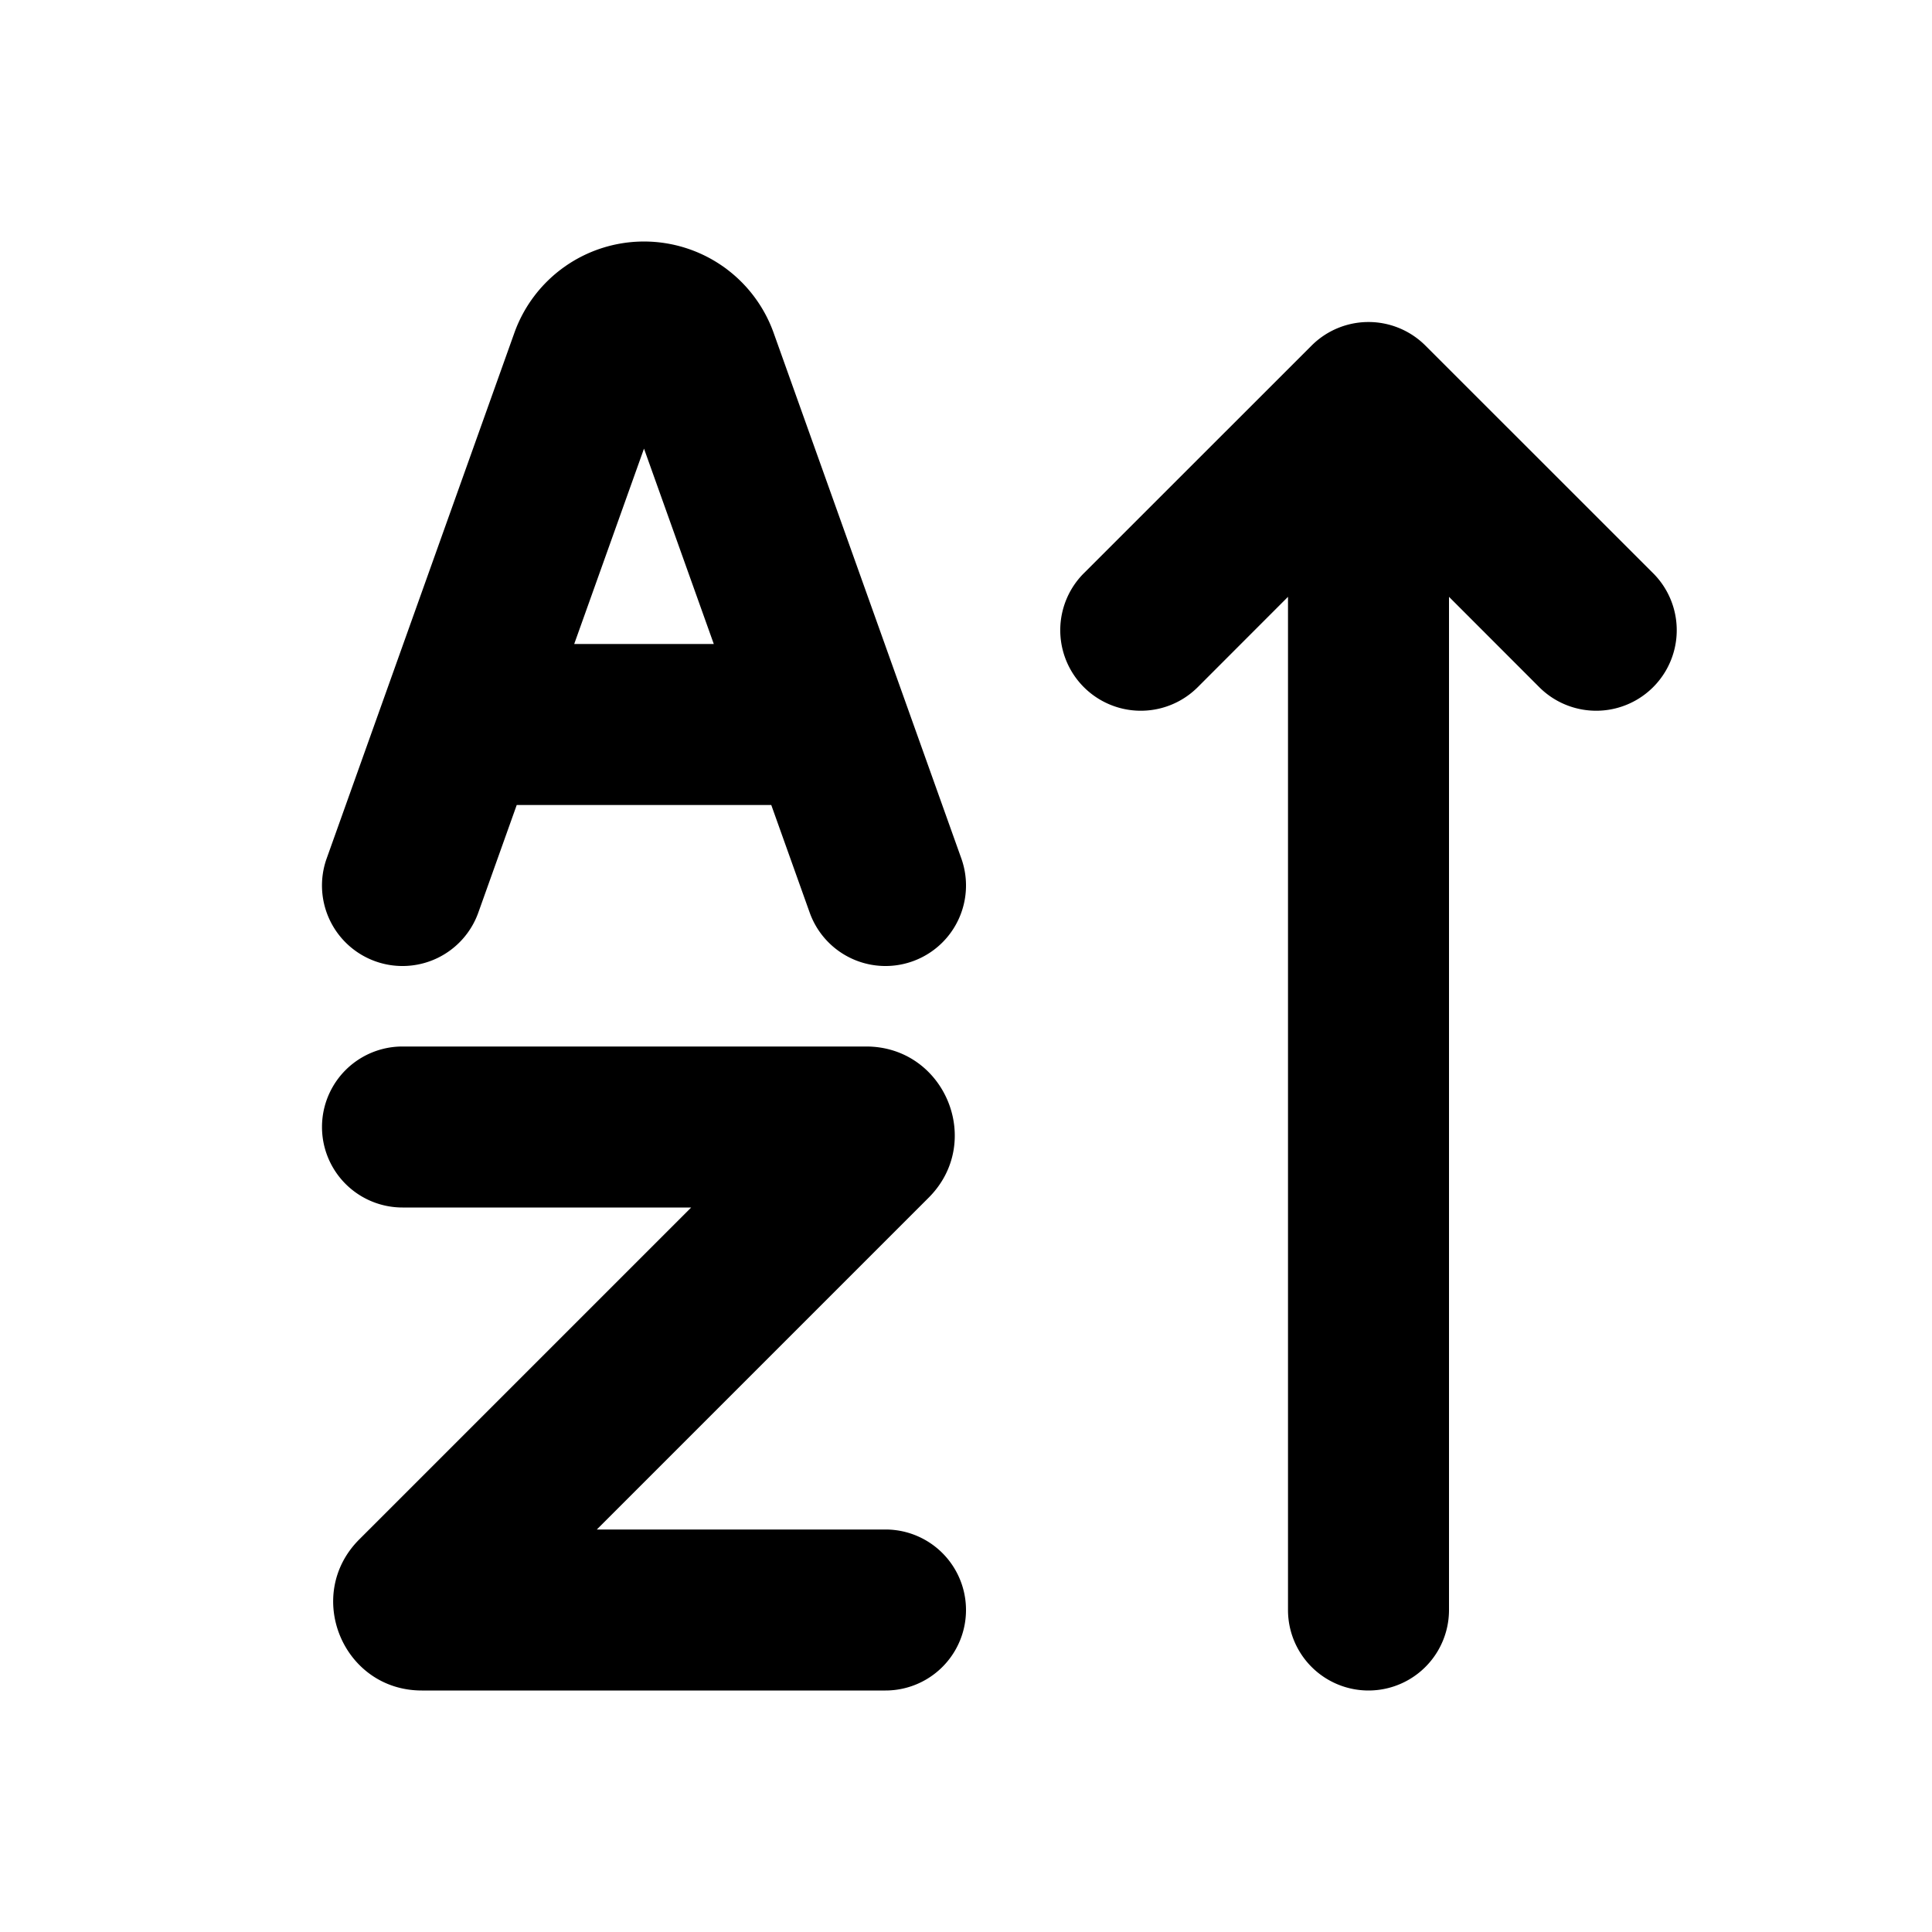 <svg xmlns="http://www.w3.org/2000/svg" xmlns:xlink="http://www.w3.org/1999/xlink" width="24" height="24" viewBox="0 0 24 24"><g fill="none" fill-rule="evenodd"><path d="m12.594 23.258l-.012.002l-.071.035l-.02.004l-.014-.004l-.071-.036q-.016-.004-.024.006l-.004.01l-.017.428l.005.02l.01.013l.104.074l.015.004l.012-.004l.104-.074l.012-.016l.004-.017l-.017-.427q-.004-.016-.016-.018m.264-.113l-.014.002l-.184.093l-.01.01l-.003.011l.018.43l.005.012l.008.008l.201.092q.019.005.029-.008l.004-.014l-.034-.614q-.005-.019-.02-.022m-.715.002a.02.02 0 0 0-.027.006l-.006.014l-.034.614q.001.018.017.024l.015-.002l.201-.093l.01-.008l.003-.011l.018-.43l-.003-.012l-.01-.01z"/><path fill="currentColor" d="M4.664 11.942a1 1 0 0 0 1.278-.606L6.419 10h3.162l.477 1.336a1 1 0 0 0 1.884-.672L9.61 4.134a1.71 1.71 0 0 0-3.22 0l-2.332 6.53a1 1 0 0 0 .606 1.278M8 5.573L8.867 8H7.133zm8.293-1.28a1 1 0 0 1 1.414 0l2.829 2.828a1 1 0 0 1-1.415 1.415L18 7.414V20a1 1 0 1 1-2 0V7.414l-1.121 1.122a1 1 0 1 1-1.415-1.415zM5 13a1 1 0 1 0 0 2h3.586l-4.122 4.122C3.77 19.815 4.26 21 5.24 21H11a1 1 0 1 0 0-2H7.414l4.122-4.122c.693-.693.203-1.878-.777-1.878z"/></g></svg>